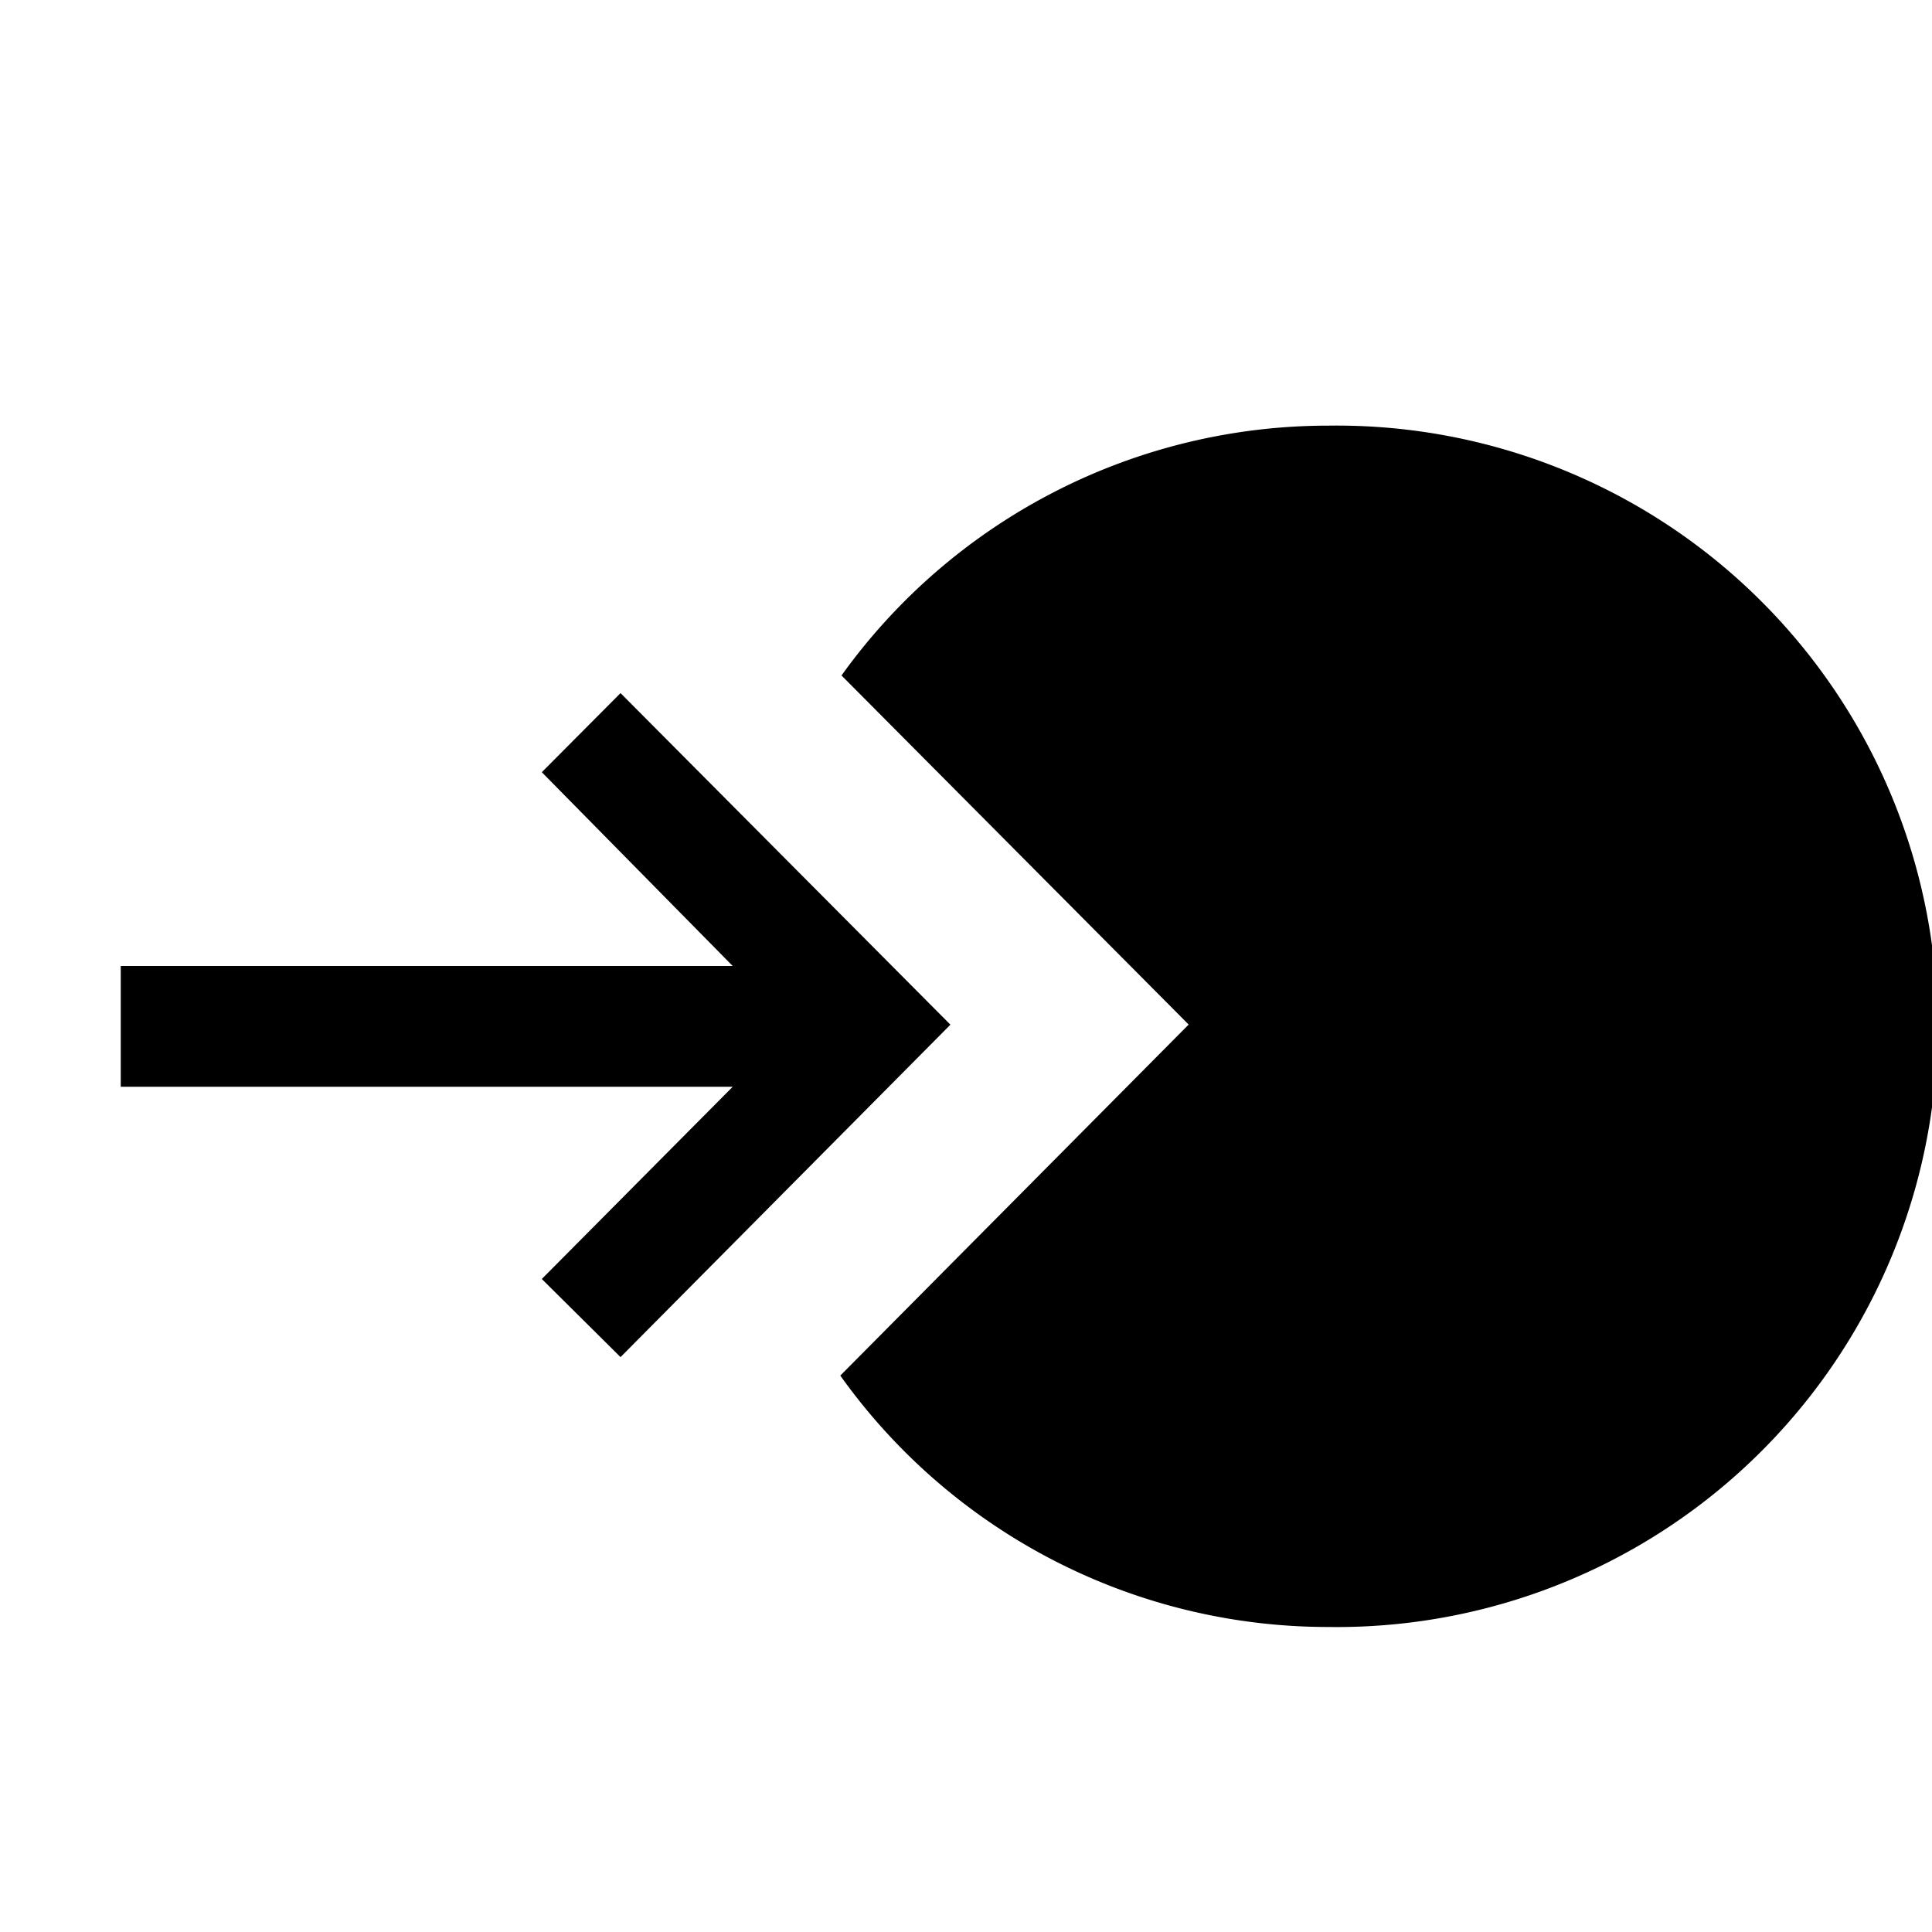 <svg xmlns="http://www.w3.org/2000/svg" viewBox="0 0 16 16"><path d="M4.487 6.395L6.068 8H1v1h5.068l-1.581 1.592.652.647 2.732-2.753L5.139 5.74z"/><path d="M11 3.525a4.96 4.96 0 00-4.031 2.069l2.875 2.891-2.885 2.907A4.962 4.962 0 0011 13.474a4.975 4.975 0 100-9.949z"/></svg>